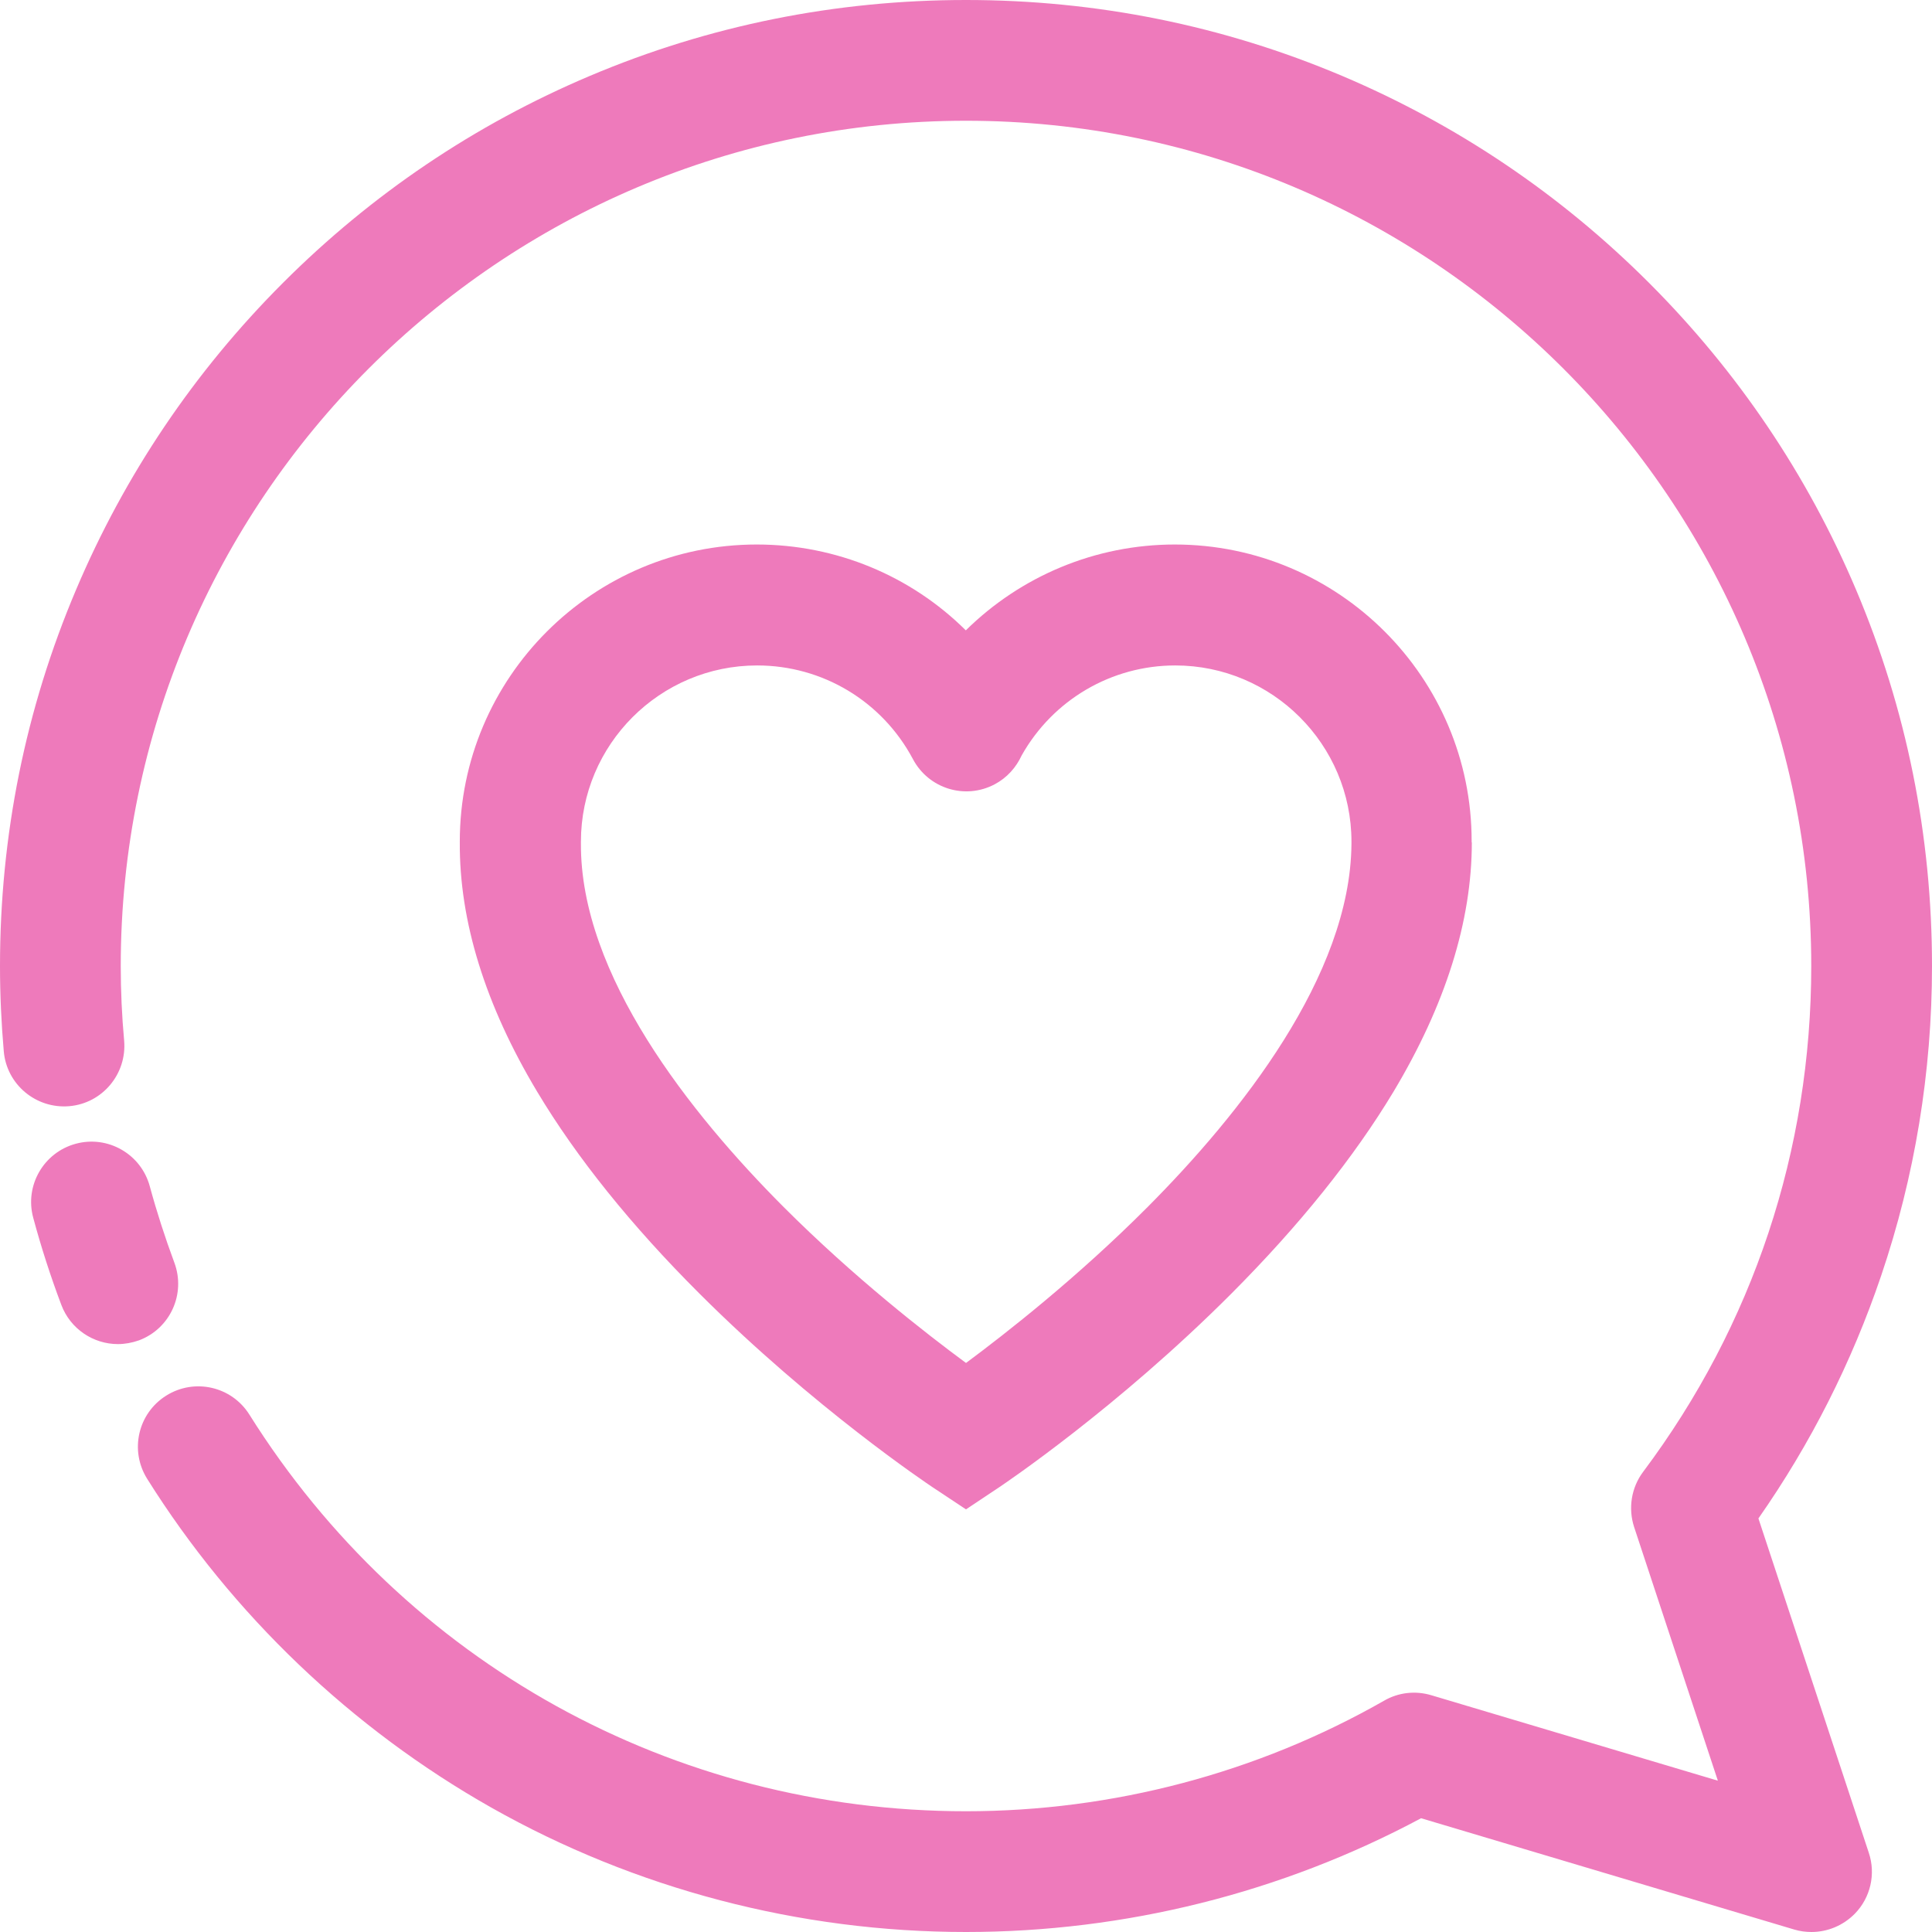 <?xml version="1.0" standalone="no"?><!DOCTYPE svg PUBLIC "-//W3C//DTD SVG 1.1//EN" "http://www.w3.org/Graphics/SVG/1.1/DTD/svg11.dtd"><svg t="1621747940642" class="icon" viewBox="0 0 1024 1024" version="1.1" xmlns="http://www.w3.org/2000/svg" p-id="4767" xmlns:xlink="http://www.w3.org/1999/xlink" width="200" height="200"><defs><style type="text/css"></style></defs><path d="M1024 512c0-69.1-13.5-136.2-40.2-199.3C958 251.7 921 196.9 874 149.9c-47-47-101.8-83.9-162.7-109.7C648.2 13.5 581.1 0 512 0S375.8 13.5 312.7 40.2C251.7 66 197 102.9 150 149.9c-47 47-83.9 101.8-109.7 162.7C13.5 375.8 0 442.9 0 512c0 15.1 0.7 30.3 2 45.2 1.5 17.6 17.1 30.6 34.7 29.1s30.6-17.1 29.1-34.7C64.6 538.5 64 525.2 64 512 64 265 265 64 512 64s448 201 448 448c0 97.5-30.8 190.3-89.1 268.1-6.3 8.4-8 19.3-4.8 29.2l44.4 134.5-151.9-45.3c-8.4-2.5-17.4-1.5-25 2.9C666.5 939.7 589.8 960 512 960c-155.2 0-297.2-78.6-379.8-210.2-9.4-15-29.1-19.5-44.1-10.1S68.6 768.8 78 783.8c45.2 72.1 108.3 132.3 182.3 174.2 76.4 43.2 163.4 66 251.7 66 84.3 0 167.4-20.8 241.2-60.3l197.8 59c3 0.9 6.1 1.3 9.1 1.3 8.5 0 16.8-3.4 23-9.7 8.3-8.5 11.2-21 7.4-32.3L932 804.8c27.7-39.6 49.5-82.8 65-128.5 17.9-52.8 27-108.1 27-164.3z" fill="#ee7abb" p-id="4768"></path><path d="M92.4 669.2c-4.9-13.2-9.3-26.8-13-40.4-4.6-17.1-22.2-27.2-39.2-22.6-17.1 4.6-27.2 22.2-22.6 39.2 4.2 15.6 9.2 31.1 14.9 46.2 4.8 12.8 17 20.8 30 20.8 3.7 0 7.5-0.7 11.2-2 16.5-6.2 24.9-24.6 18.7-41.2zM622.7 288.6c-42.2 0-81.7 16.8-110.8 45.5-29-28.8-68.6-45.5-110.8-45.5-86.8 0-157.4 70.6-157.4 157.4v0.3c-0.3 41.9 13.5 86.4 41 132.3 20.9 34.9 49.9 71 86.1 107.1 60.7 60.6 120.9 100.8 123.4 102.5L512 800l17.7-11.8c2.5-1.7 62.4-41.9 122.9-102.5 36.1-36.2 65-72.2 86-107.1 27.5-45.9 41.5-90.3 41.5-132.1h-0.1v-0.6c0.1-86.7-70.5-157.3-157.3-157.3z m-14.5 351.2c-37.2 37.3-74.9 66.8-96.2 82.6-21.4-15.8-59.3-45.3-96.6-82.6-49.3-49.4-108-123-107.5-192.9v-0.8c0-51.5 41.9-93.4 93.4-93.4 34.7 0 66.3 19 82.6 49.7 8.3 15.6 27.6 21.6 43.3 13.3 6.6-3.5 11.4-9 14.3-15.3 16.6-29.5 47.6-47.7 81.4-47.7 51.5 0 93.4 41.9 93.4 93.4v1.3c-0.6 69.8-59 143.1-108.1 192.4z" fill="#ee7abb" p-id="4769"></path></svg>